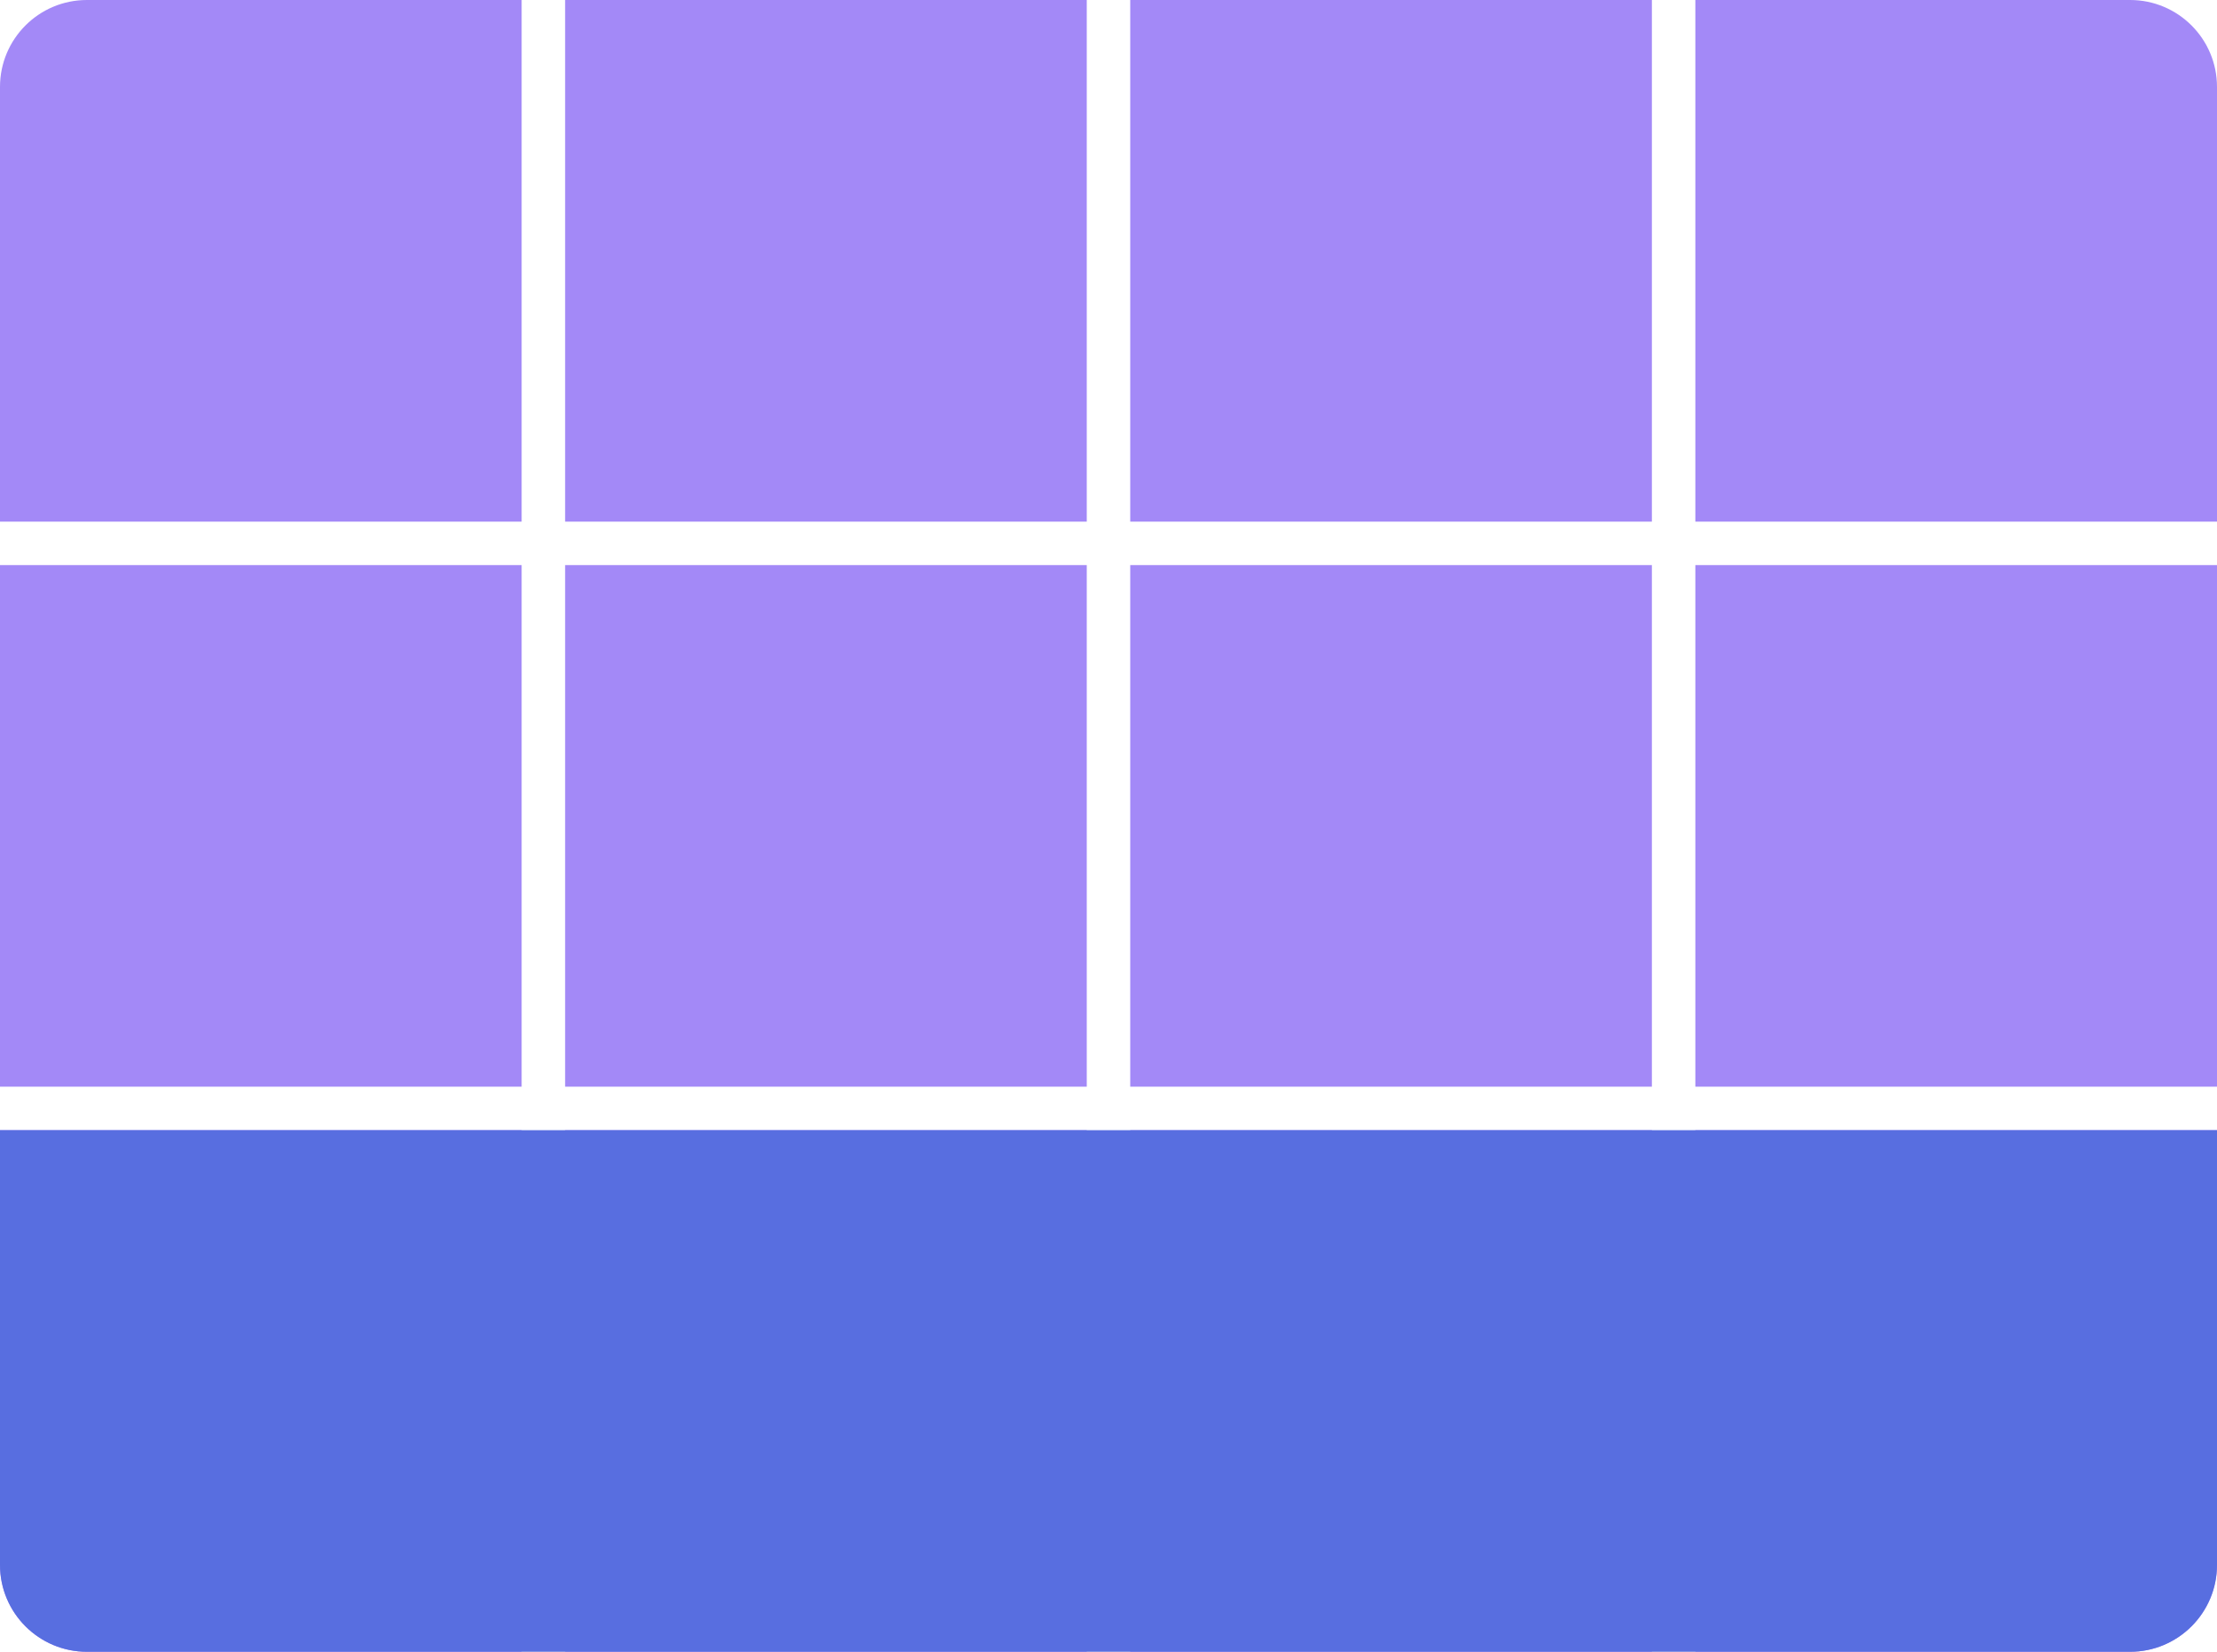 <svg width="51" height="38" viewBox="0 0 51 38" fill="none" xmlns="http://www.w3.org/2000/svg">
<path fill-rule="evenodd" clip-rule="evenodd" d="M2 38C0.895 38 0 37.105 0 36V26H12V38H2ZM13 38V26H25V38H13ZM26 38V26H38V38H26ZM39 38V26H51V36C51 37.105 50.105 38 49 38H39ZM51 25H39V13H51V25ZM51 12H39V0H49C50.105 0 51 0.895 51 2V12ZM38 0V12H26V0H38ZM25 0V12H13V0H25ZM12 0V12H0V2C0 0.895 0.895 0 2 0H12ZM0 13H12V25H0V13ZM26 25H38V13H26V25ZM25 13V25H13V13H25Z" fill="#A389F7"/>
<path d="M0 36C0 37.105 0.895 38 2 38H49C50.105 38 51 37.105 51 36V26H0V36Z" fill="#586EE0"/>
</svg>

